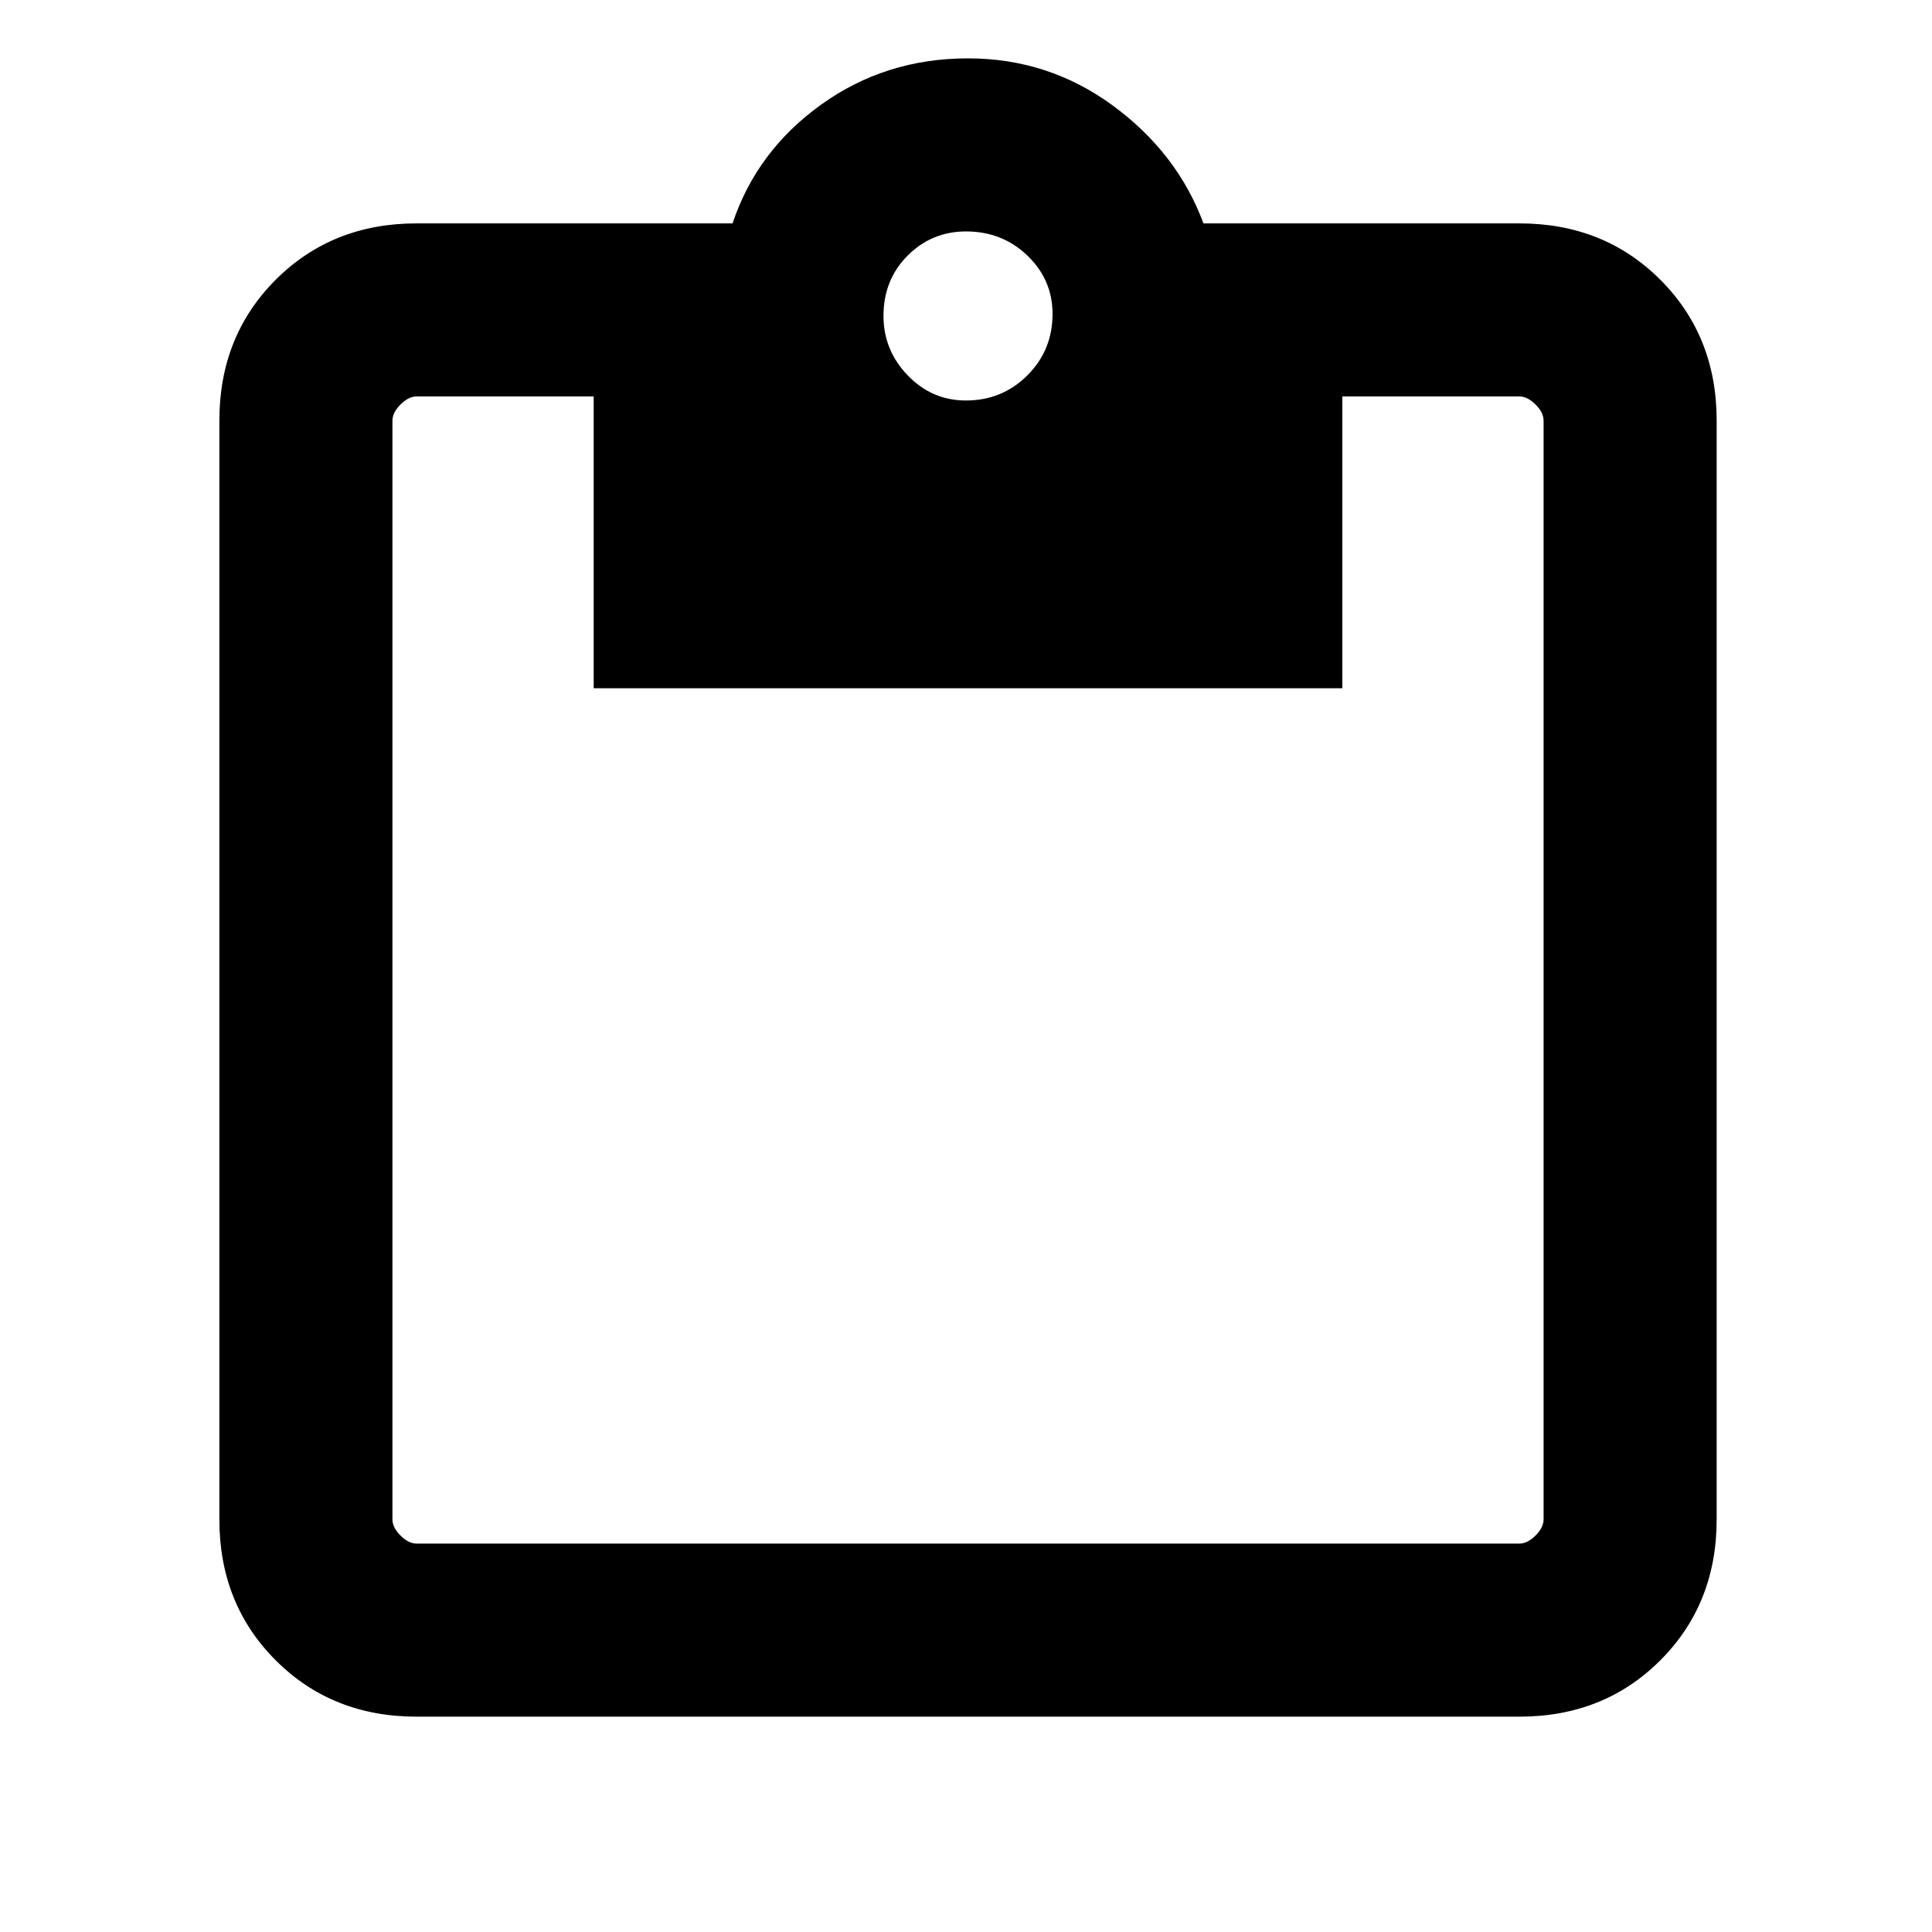 <svg xmlns="http://www.w3.org/2000/svg" height="24" width="24"><path d="M5.175 21.325Q4.125 21.325 3.425 20.625Q2.725 19.925 2.725 18.875V5.225Q2.725 4.175 3.425 3.475Q4.125 2.775 5.175 2.775H9.1Q9.4 1.875 10.2 1.3Q11 0.725 12.025 0.725Q13.025 0.725 13.825 1.312Q14.625 1.9 14.95 2.775H18.875Q19.925 2.775 20.625 3.475Q21.325 4.175 21.325 5.225V18.875Q21.325 19.925 20.625 20.625Q19.925 21.325 18.875 21.325ZM5.175 19.175H18.875Q18.975 19.175 19.075 19.075Q19.175 18.975 19.175 18.875V5.225Q19.175 5.125 19.075 5.025Q18.975 4.925 18.875 4.925H16.675V8.55H7.375V4.925H5.175Q5.075 4.925 4.975 5.025Q4.875 5.125 4.875 5.225V18.875Q4.875 18.975 4.975 19.075Q5.075 19.175 5.175 19.175ZM12 4.975Q12.45 4.975 12.763 4.662Q13.075 4.35 13.075 3.9Q13.075 3.475 12.763 3.175Q12.45 2.875 12 2.875Q11.575 2.875 11.275 3.175Q10.975 3.475 10.975 3.925Q10.975 4.35 11.275 4.662Q11.575 4.975 12 4.975Z"/></svg>